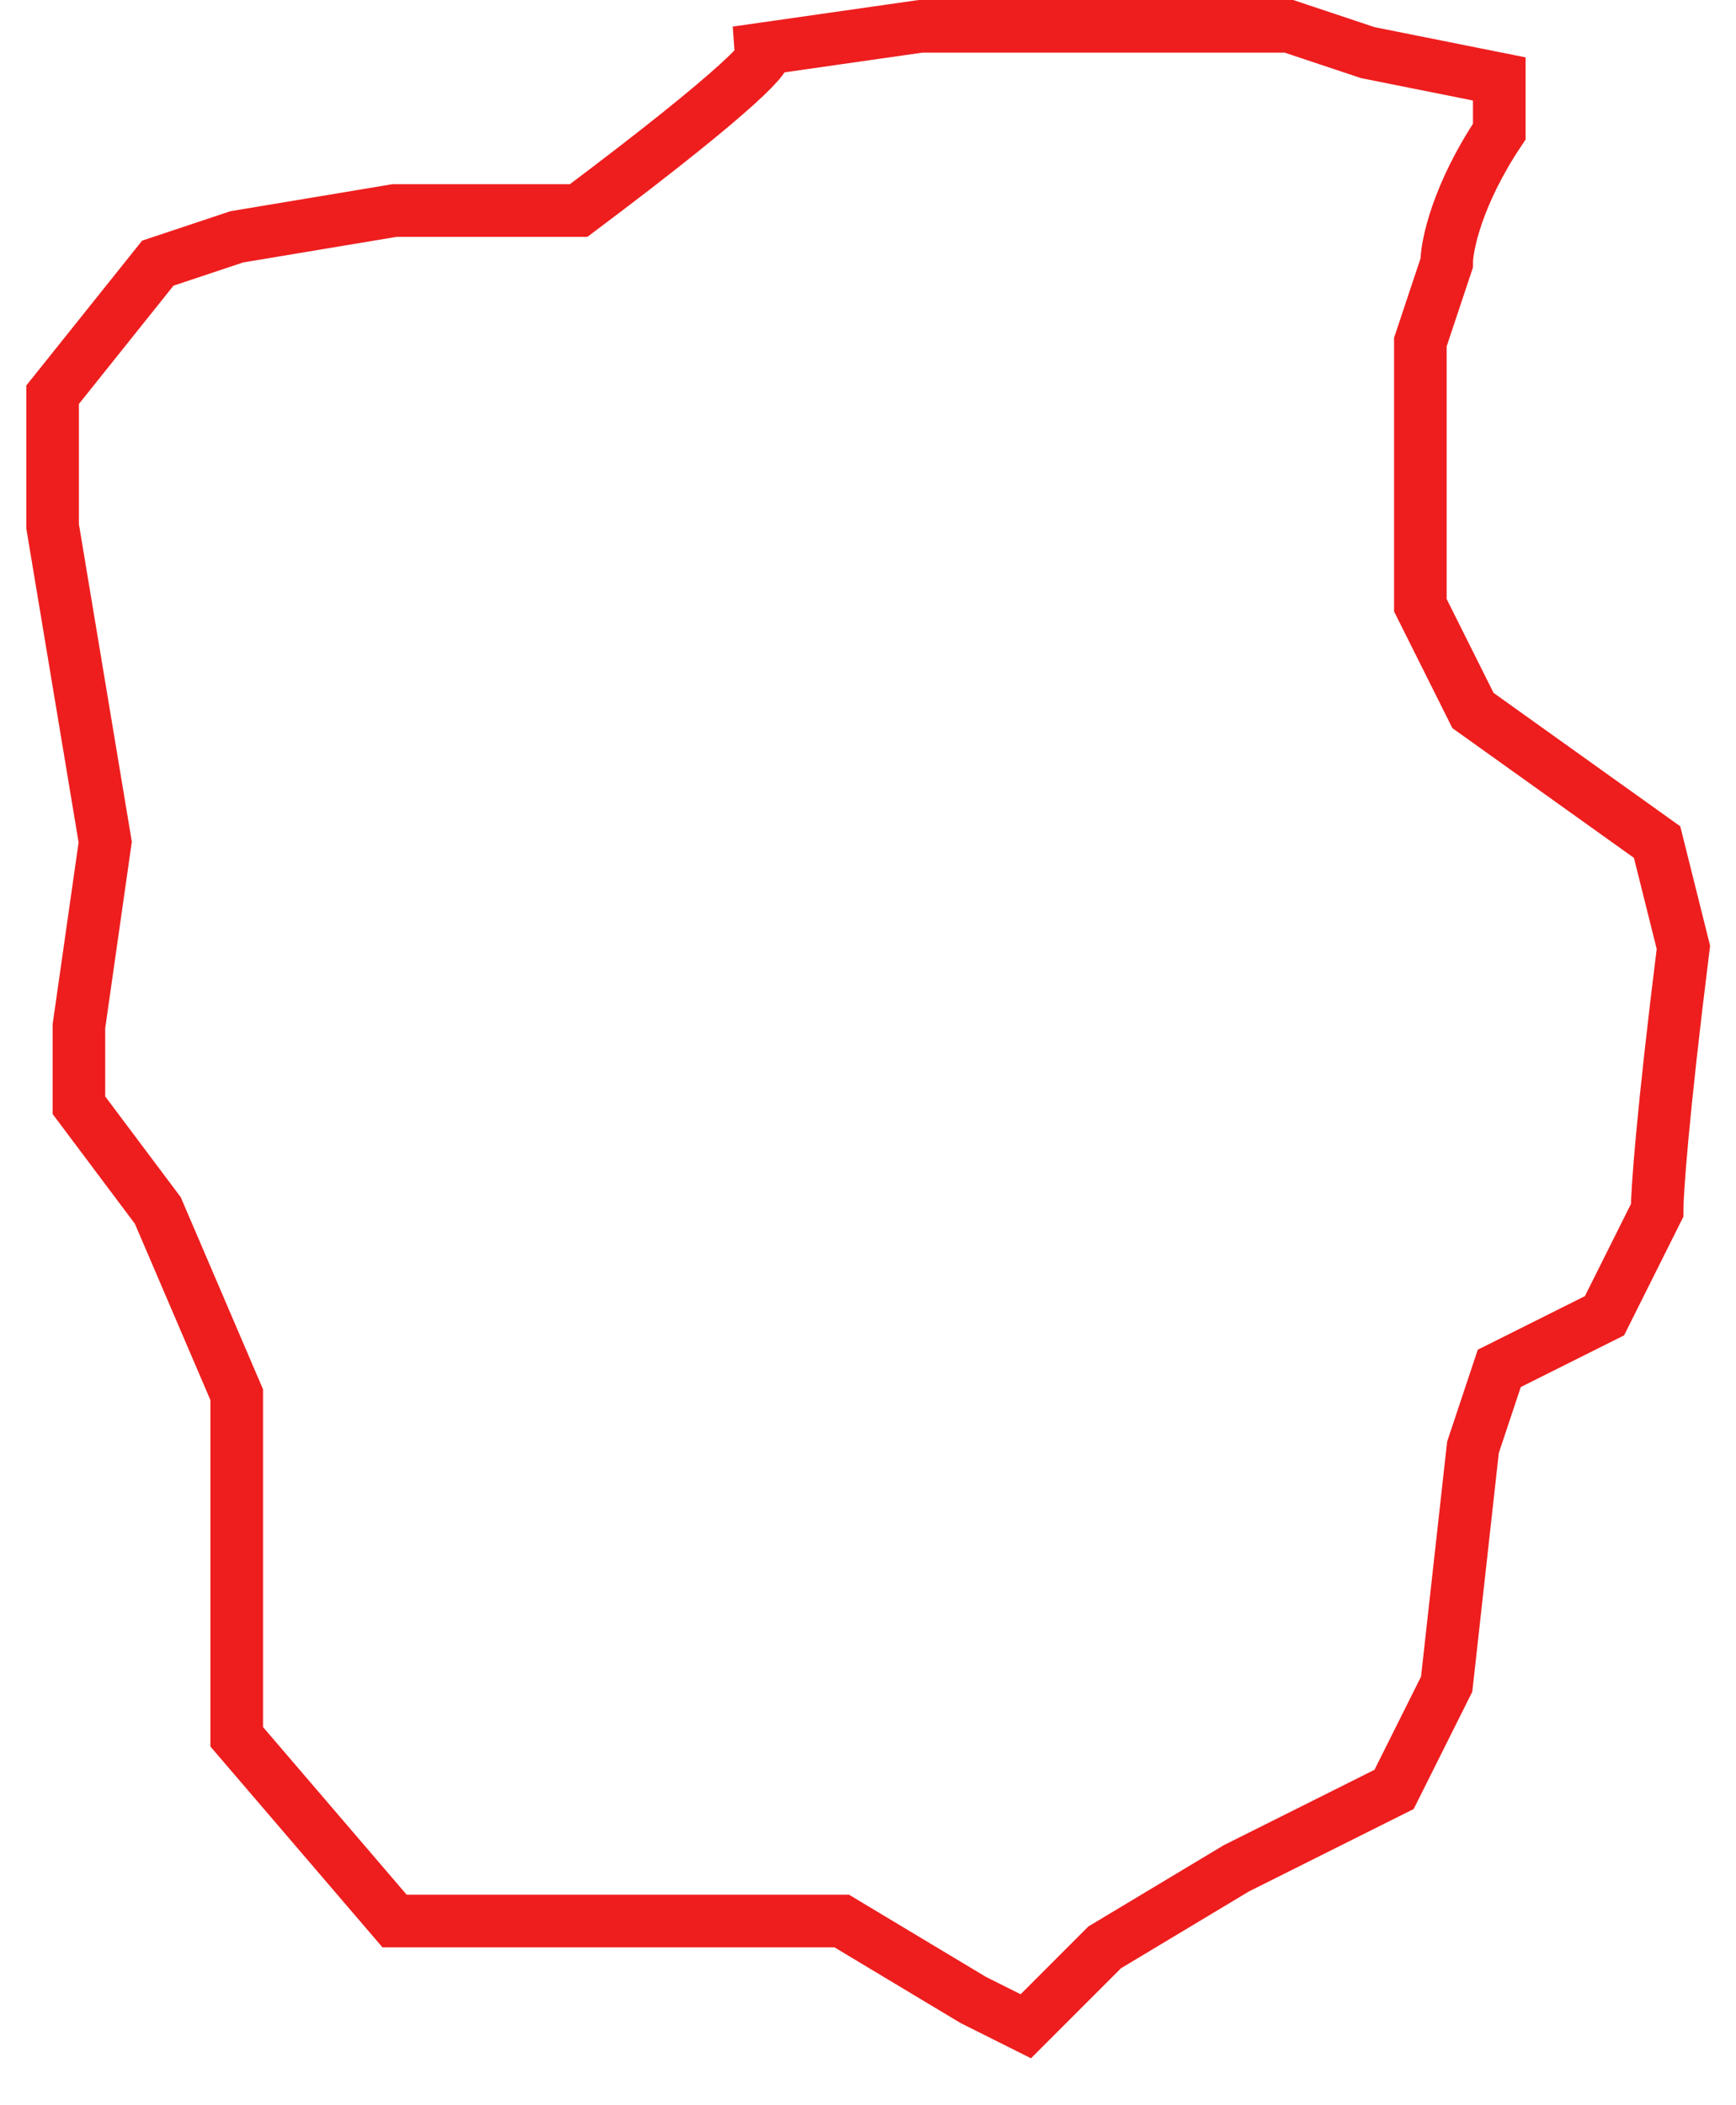 <svg width="33" height="40" viewBox="0 0 33 40" fill="none" xmlns="http://www.w3.org/2000/svg">
<path d="M2 16L1.5 19.5V21L3 23L4.5 26.5V31V33L7.5 36.5H16L18.5 38L19.5 38.5L21 37L23.5 35.5L26.5 34L27.5 32L28 27.5L28.5 26L30.5 25L31.5 23C31.5 22.667 31.6 21.2 32 18L31.5 16L28 13.5L27 11.5V9.5V6.5L27.5 5C27.5 4.667 27.7 3.7 28.5 2.5V1.5L26 1L24.5 0.5H20.5H17.5L14 1H14.5C14.667 1 14.2 1.6 11 4H7.5L4.5 4.5L3 5L1 7.5V10L1.5 13L2 16Z" stroke="#EE1E1E"/>
</svg>
